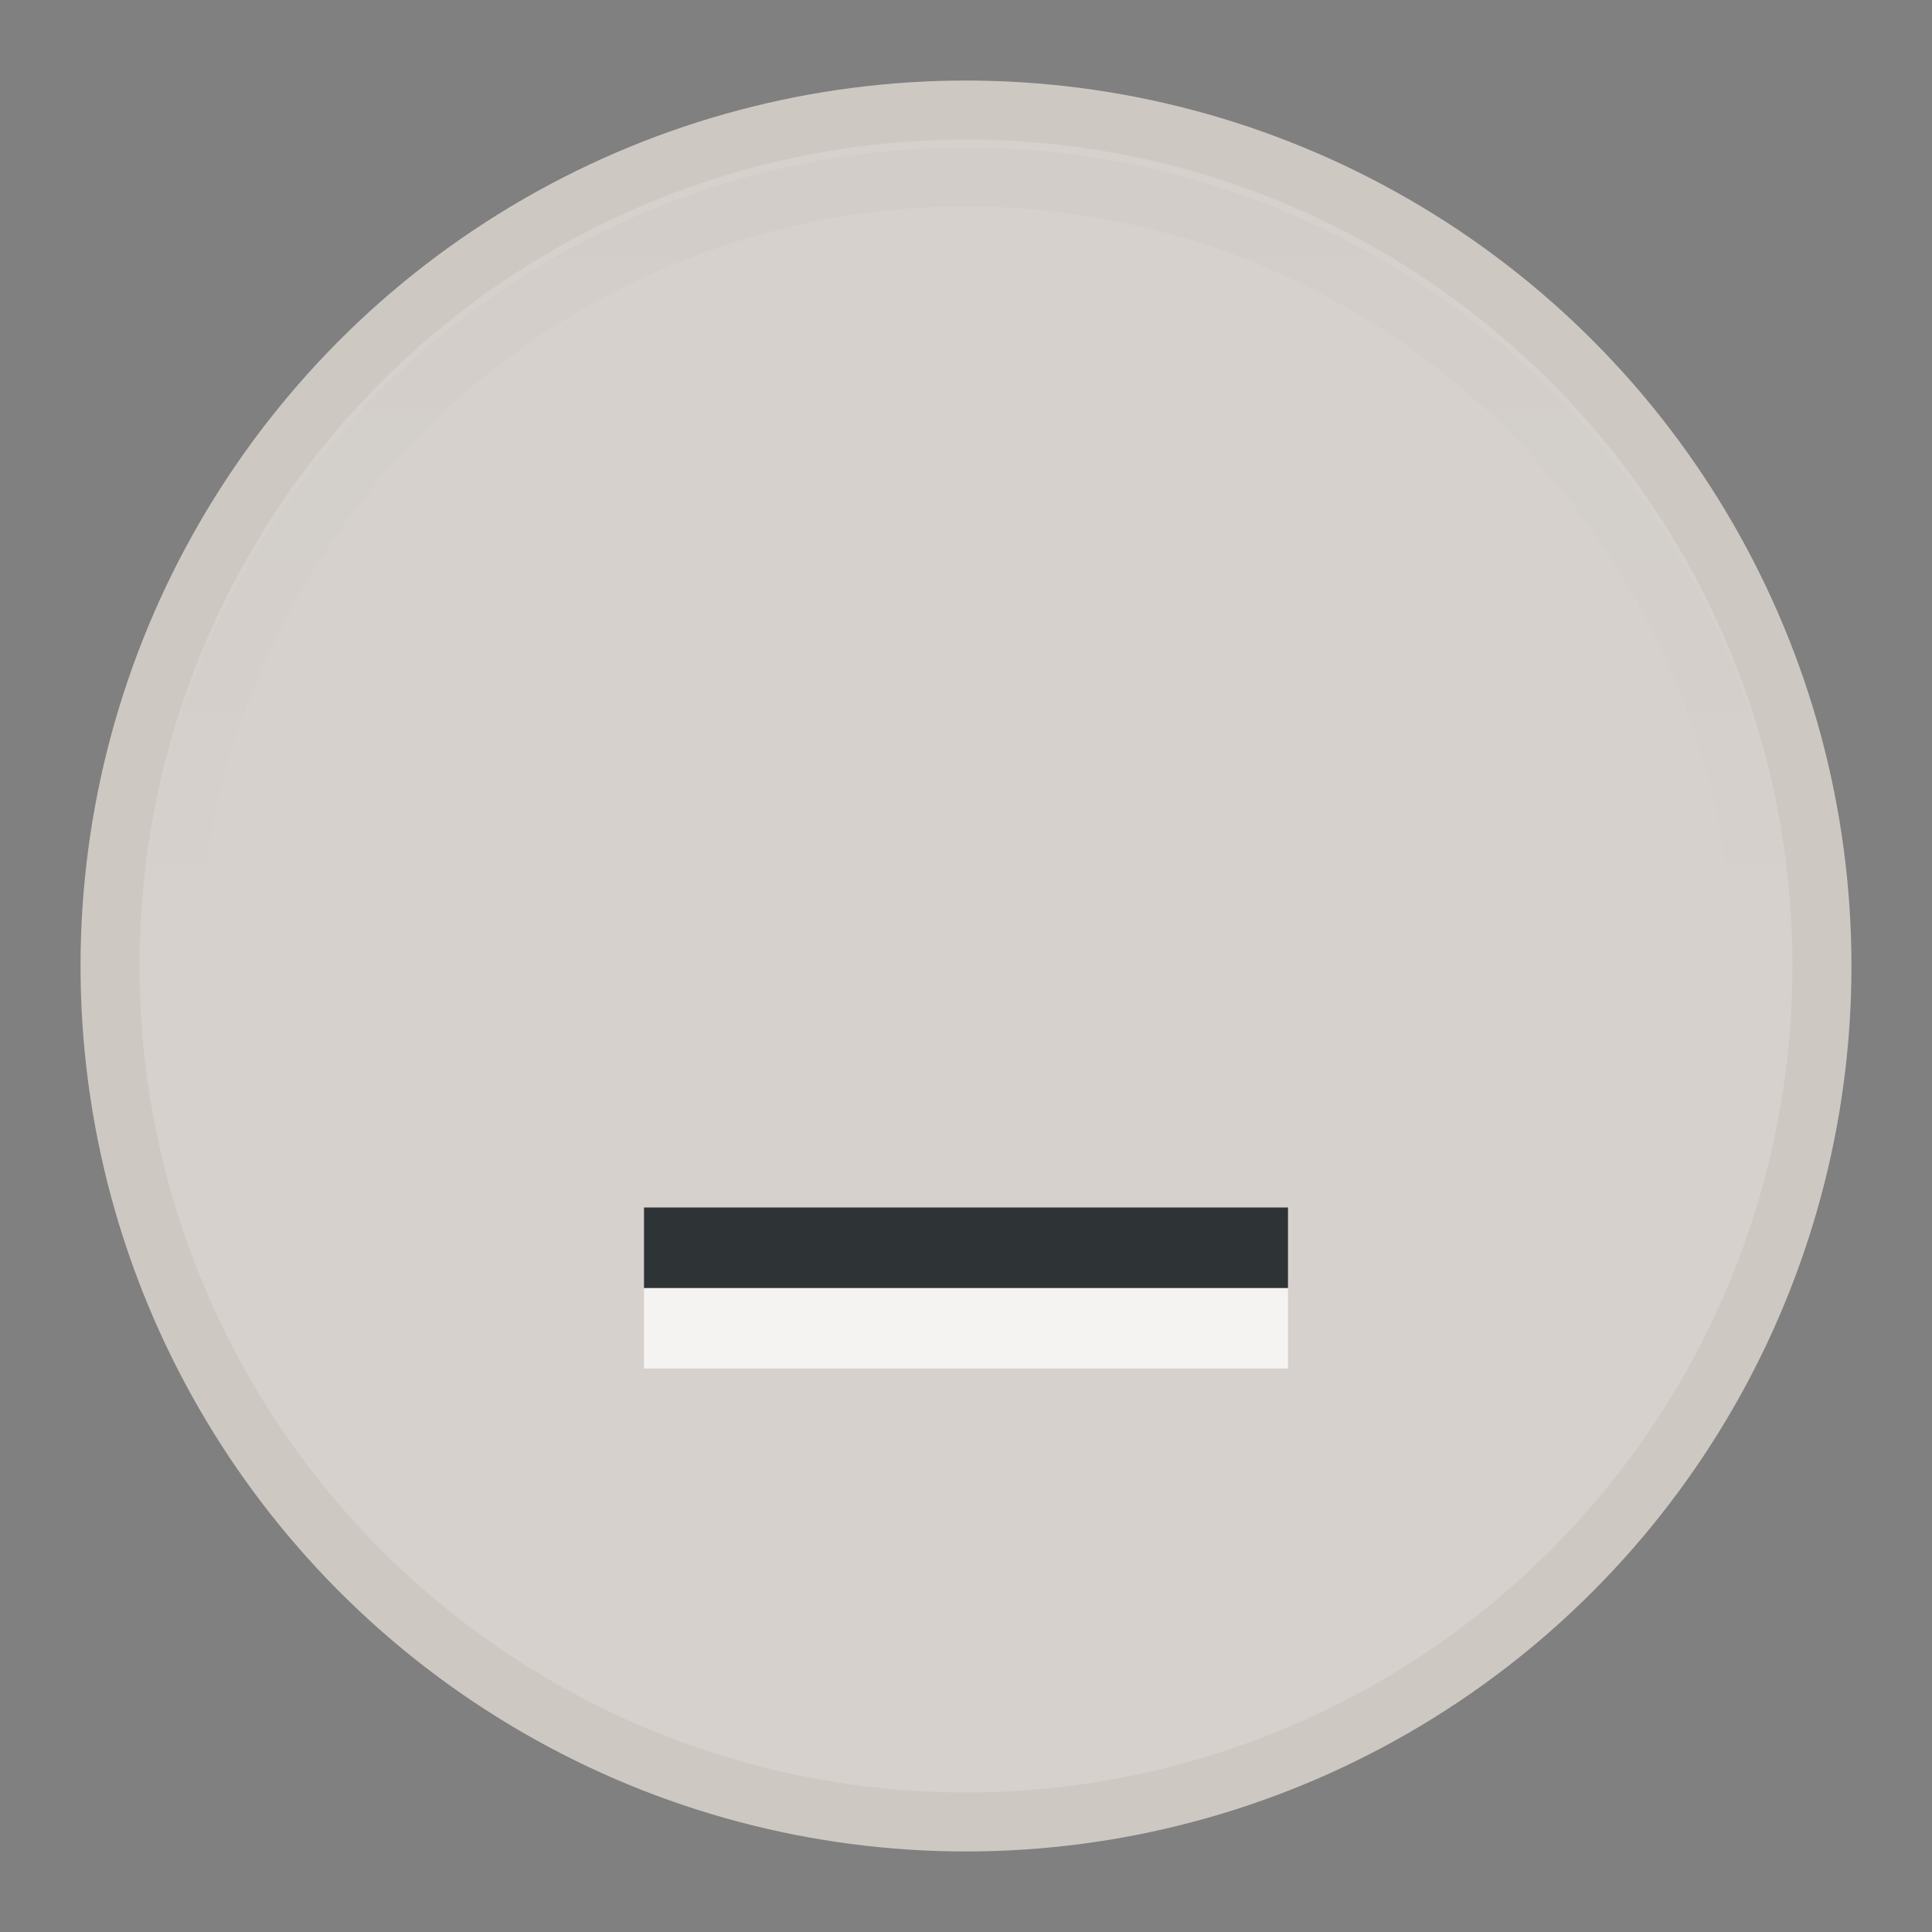 <svg height="24" width="24" xmlns="http://www.w3.org/2000/svg" xmlns:xlink="http://www.w3.org/1999/xlink">
  <rect width="100%" height="100%" fill="#808080" stroke="none"/>
  <linearGradient id="a" gradientUnits="userSpaceOnUse" x1="12.015" x2="12.015" y1="11.677" y2="2.027">
    <stop offset="0" stop-color="#1d1d1d" stop-opacity="0"/>
    <stop offset="1" stop-opacity=".201"/>
  </linearGradient>
  <circle cx="12" cy="12" fill="#d6d1cd" r="10.633" stroke="#cec8c3" stroke-width=".733"/>
  <path d="m2.099 12a9.901 9.901 0 0 1 19.801 0" fill="none" opacity=".1" stroke="url(#a)" stroke-width=".733"/>
  <g fill-rule="evenodd">
    <path d="m8 16h8v1h-8z" fill="#f5f3f2"/>
    <path d="m8 15h8v1h-8z" fill="#2e3436"/>
  </g>
</svg>
